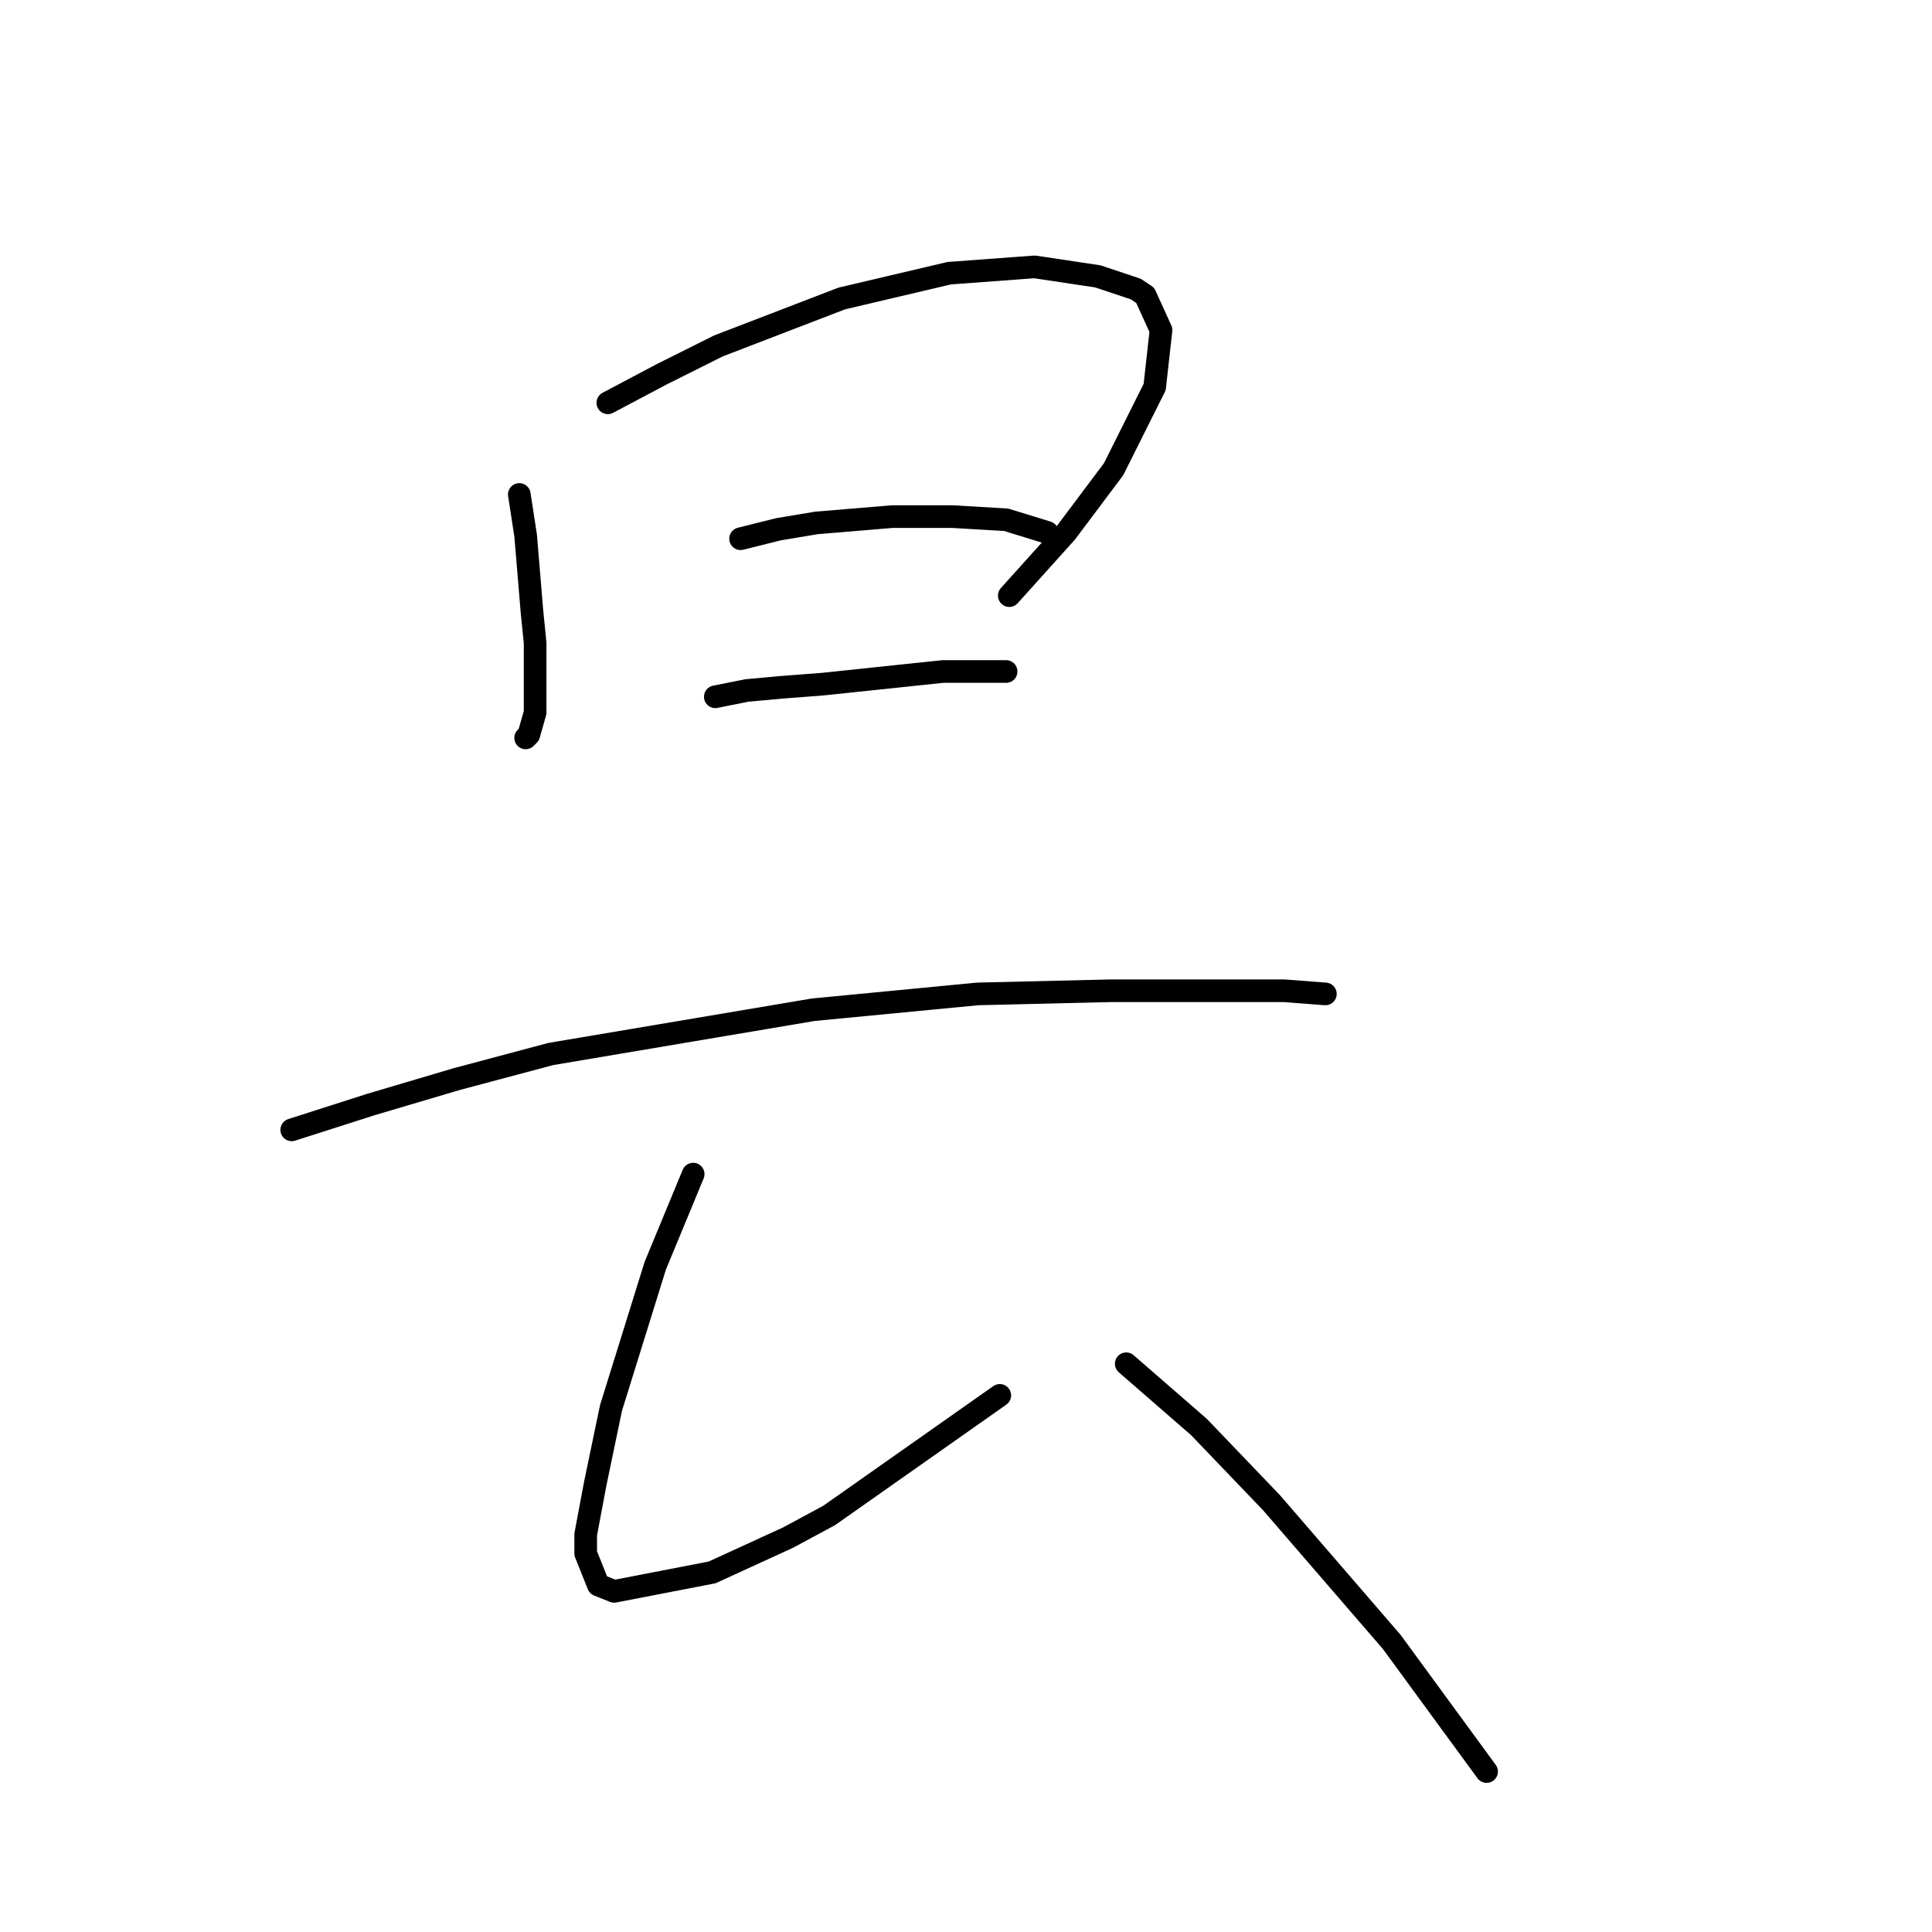 <?xml version="1.0" standalone="no"?>
    <svg width="256" height="256" xmlns="http://www.w3.org/2000/svg" version="1.1">
    <polyline stroke="black" stroke-width="3" stroke-linecap="round" fill="transparent" stroke-linejoin="round" points="68.812 65.521 69.65 70.966 70.487 81.019 70.906 85.207 70.906 94.422 70.069 97.354 69.65 97.773 69.65 97.773 " />
        <polyline stroke="black" stroke-width="3" stroke-linecap="round" fill="transparent" stroke-linejoin="round" points="80.54 53.374 87.66 49.604 95.2 45.835 111.535 39.552 125.776 36.201 137.086 35.363 145.463 36.62 150.489 38.295 151.746 39.133 153.84 43.74 153.002 51.28 147.557 62.17 141.274 70.547 133.735 78.924 133.735 78.924 " />
        <polyline stroke="black" stroke-width="3" stroke-linecap="round" fill="transparent" stroke-linejoin="round" points="98.132 71.385 103.158 70.128 108.184 69.291 118.237 68.453 126.195 68.453 133.316 68.872 138.761 70.547 138.761 70.547 " />
        <polyline stroke="black" stroke-width="3" stroke-linecap="round" fill="transparent" stroke-linejoin="round" points="94.781 92.328 98.97 91.49 103.577 91.071 109.022 90.652 124.939 88.977 133.316 88.977 133.316 88.977 " />
        <polyline stroke="black" stroke-width="3" stroke-linecap="round" fill="transparent" stroke-linejoin="round" points="38.654 149.711 49.126 146.36 60.435 143.009 73 139.658 107.766 133.794 129.546 131.7 147.138 131.281 160.96 131.281 170.175 131.281 175.62 131.7 175.62 131.7 " />
        <polyline stroke="black" stroke-width="3" stroke-linecap="round" fill="transparent" stroke-linejoin="round" points="91.849 155.575 86.823 167.722 80.959 186.57 78.865 196.623 77.608 203.325 77.608 205.838 79.283 210.026 81.378 210.864 94.362 208.351 104.415 203.743 109.86 200.811 132.478 184.895 132.478 184.895 " />
        <polyline stroke="black" stroke-width="3" stroke-linecap="round" fill="transparent" stroke-linejoin="round" points="149.232 180.706 158.866 189.083 168.5 199.136 184.416 217.566 196.982 234.739 196.982 234.739 " />
        </svg>